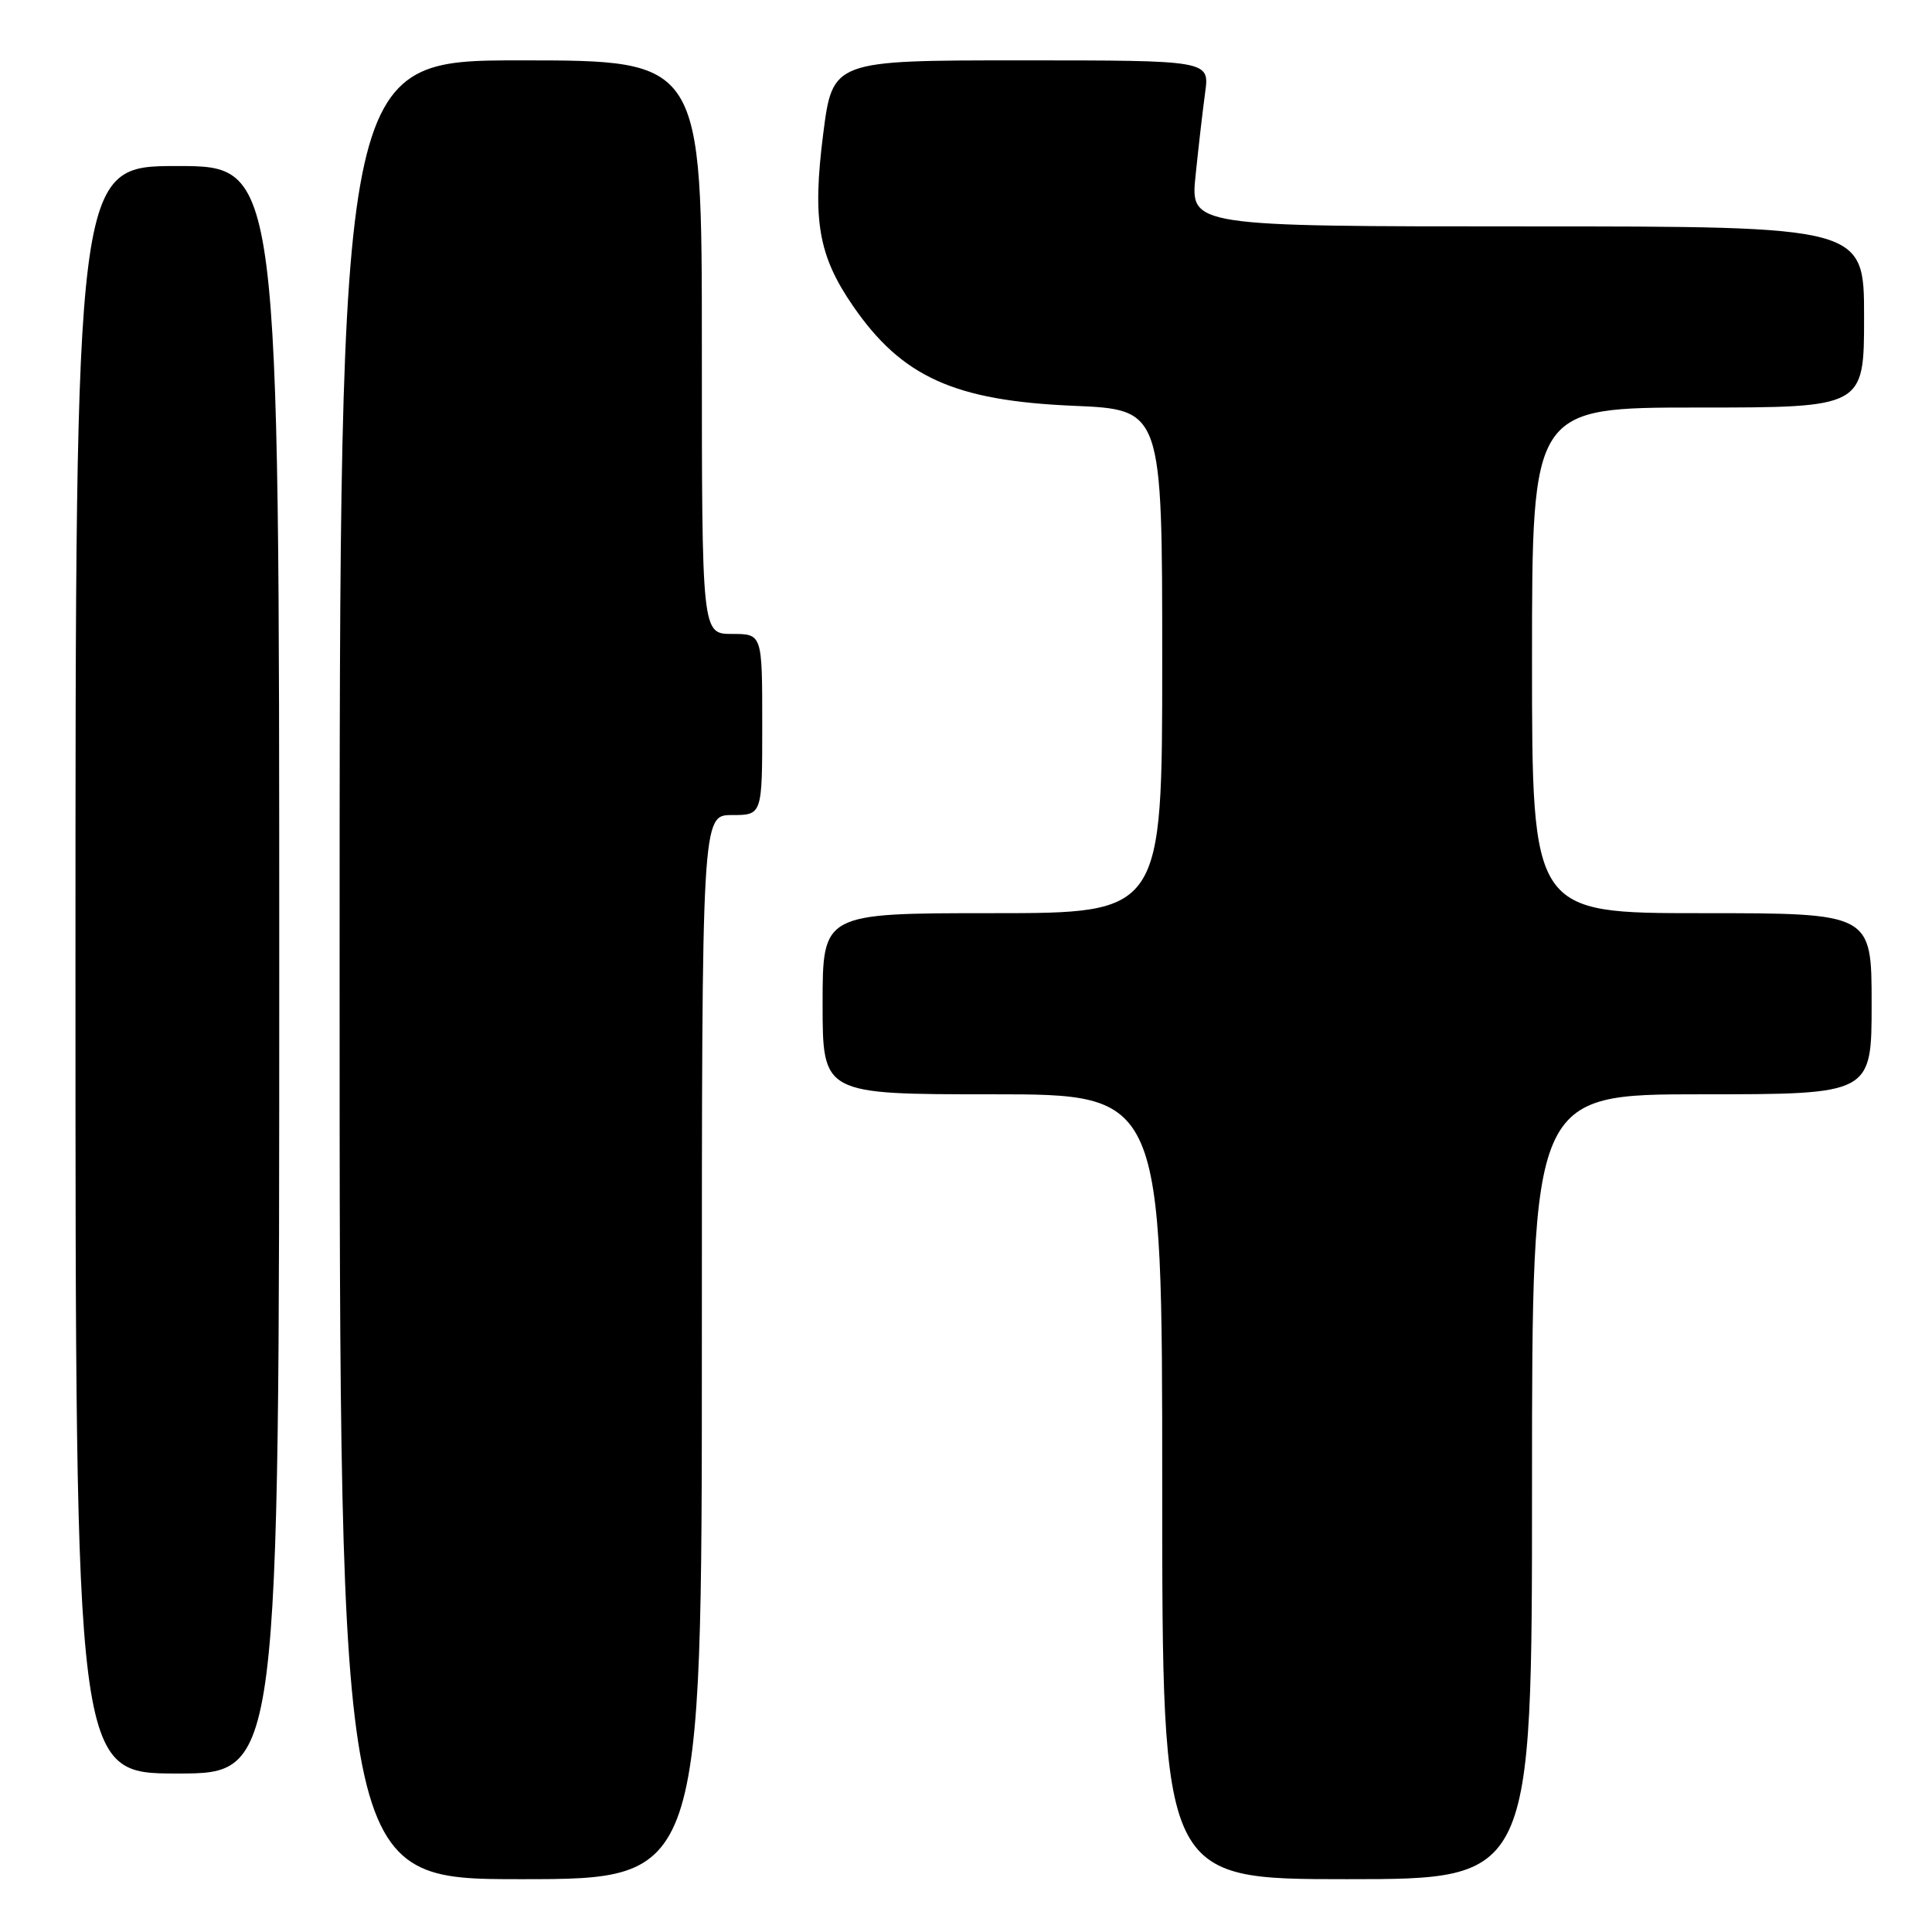 <?xml version="1.0" encoding="UTF-8" standalone="no"?>
<!DOCTYPE svg PUBLIC "-//W3C//DTD SVG 1.1//EN" "http://www.w3.org/Graphics/SVG/1.1/DTD/svg11.dtd" >
<svg xmlns="http://www.w3.org/2000/svg" xmlns:xlink="http://www.w3.org/1999/xlink" version="1.1" viewBox="0 0 256 256">
 <g >
 <path fill="currentColor"
d=" M 93.00 178.50 C 93.00 108.00 93.00 108.00 97.00 108.00 C 101.00 108.00 101.00 108.00 101.00 96.00 C 101.00 84.00 101.00 84.00 97.00 84.00 C 93.00 84.00 93.00 84.00 93.00 46.00 C 93.00 8.00 93.00 8.00 69.00 8.00 C 45.00 8.00 45.00 8.00 45.00 128.50 C 45.00 249.00 45.00 249.00 69.00 249.00 C 93.00 249.00 93.00 249.00 93.00 178.50 Z  M 203.00 197.00 C 203.00 145.00 203.00 145.00 225.50 145.00 C 248.00 145.00 248.00 145.00 248.00 133.00 C 248.00 121.00 248.00 121.00 225.50 121.00 C 203.00 121.00 203.00 121.00 203.00 87.50 C 203.00 54.00 203.00 54.00 225.00 54.00 C 247.00 54.00 247.00 54.00 247.00 42.00 C 247.00 30.00 247.00 30.00 202.36 30.00 C 157.72 30.00 157.72 30.00 158.42 23.25 C 158.80 19.54 159.37 14.59 159.69 12.25 C 160.27 8.00 160.27 8.00 135.30 8.00 C 110.32 8.00 110.32 8.00 109.07 17.81 C 107.63 29.17 108.44 33.88 113.02 40.53 C 119.50 49.95 126.46 53.10 142.25 53.77 C 154.00 54.27 154.00 54.27 154.00 87.64 C 154.00 121.00 154.00 121.00 131.50 121.00 C 109.00 121.00 109.00 121.00 109.00 133.00 C 109.00 145.00 109.00 145.00 131.50 145.00 C 154.00 145.00 154.00 145.00 154.00 197.00 C 154.00 249.00 154.00 249.00 178.50 249.00 C 203.00 249.00 203.00 249.00 203.00 197.00 Z  M 37.00 128.50 C 37.00 22.00 37.00 22.00 23.50 22.00 C 10.00 22.00 10.00 22.00 10.00 128.50 C 10.00 235.00 10.00 235.00 23.50 235.00 C 37.00 235.00 37.00 235.00 37.00 128.50 Z "/>
</g>
</svg>